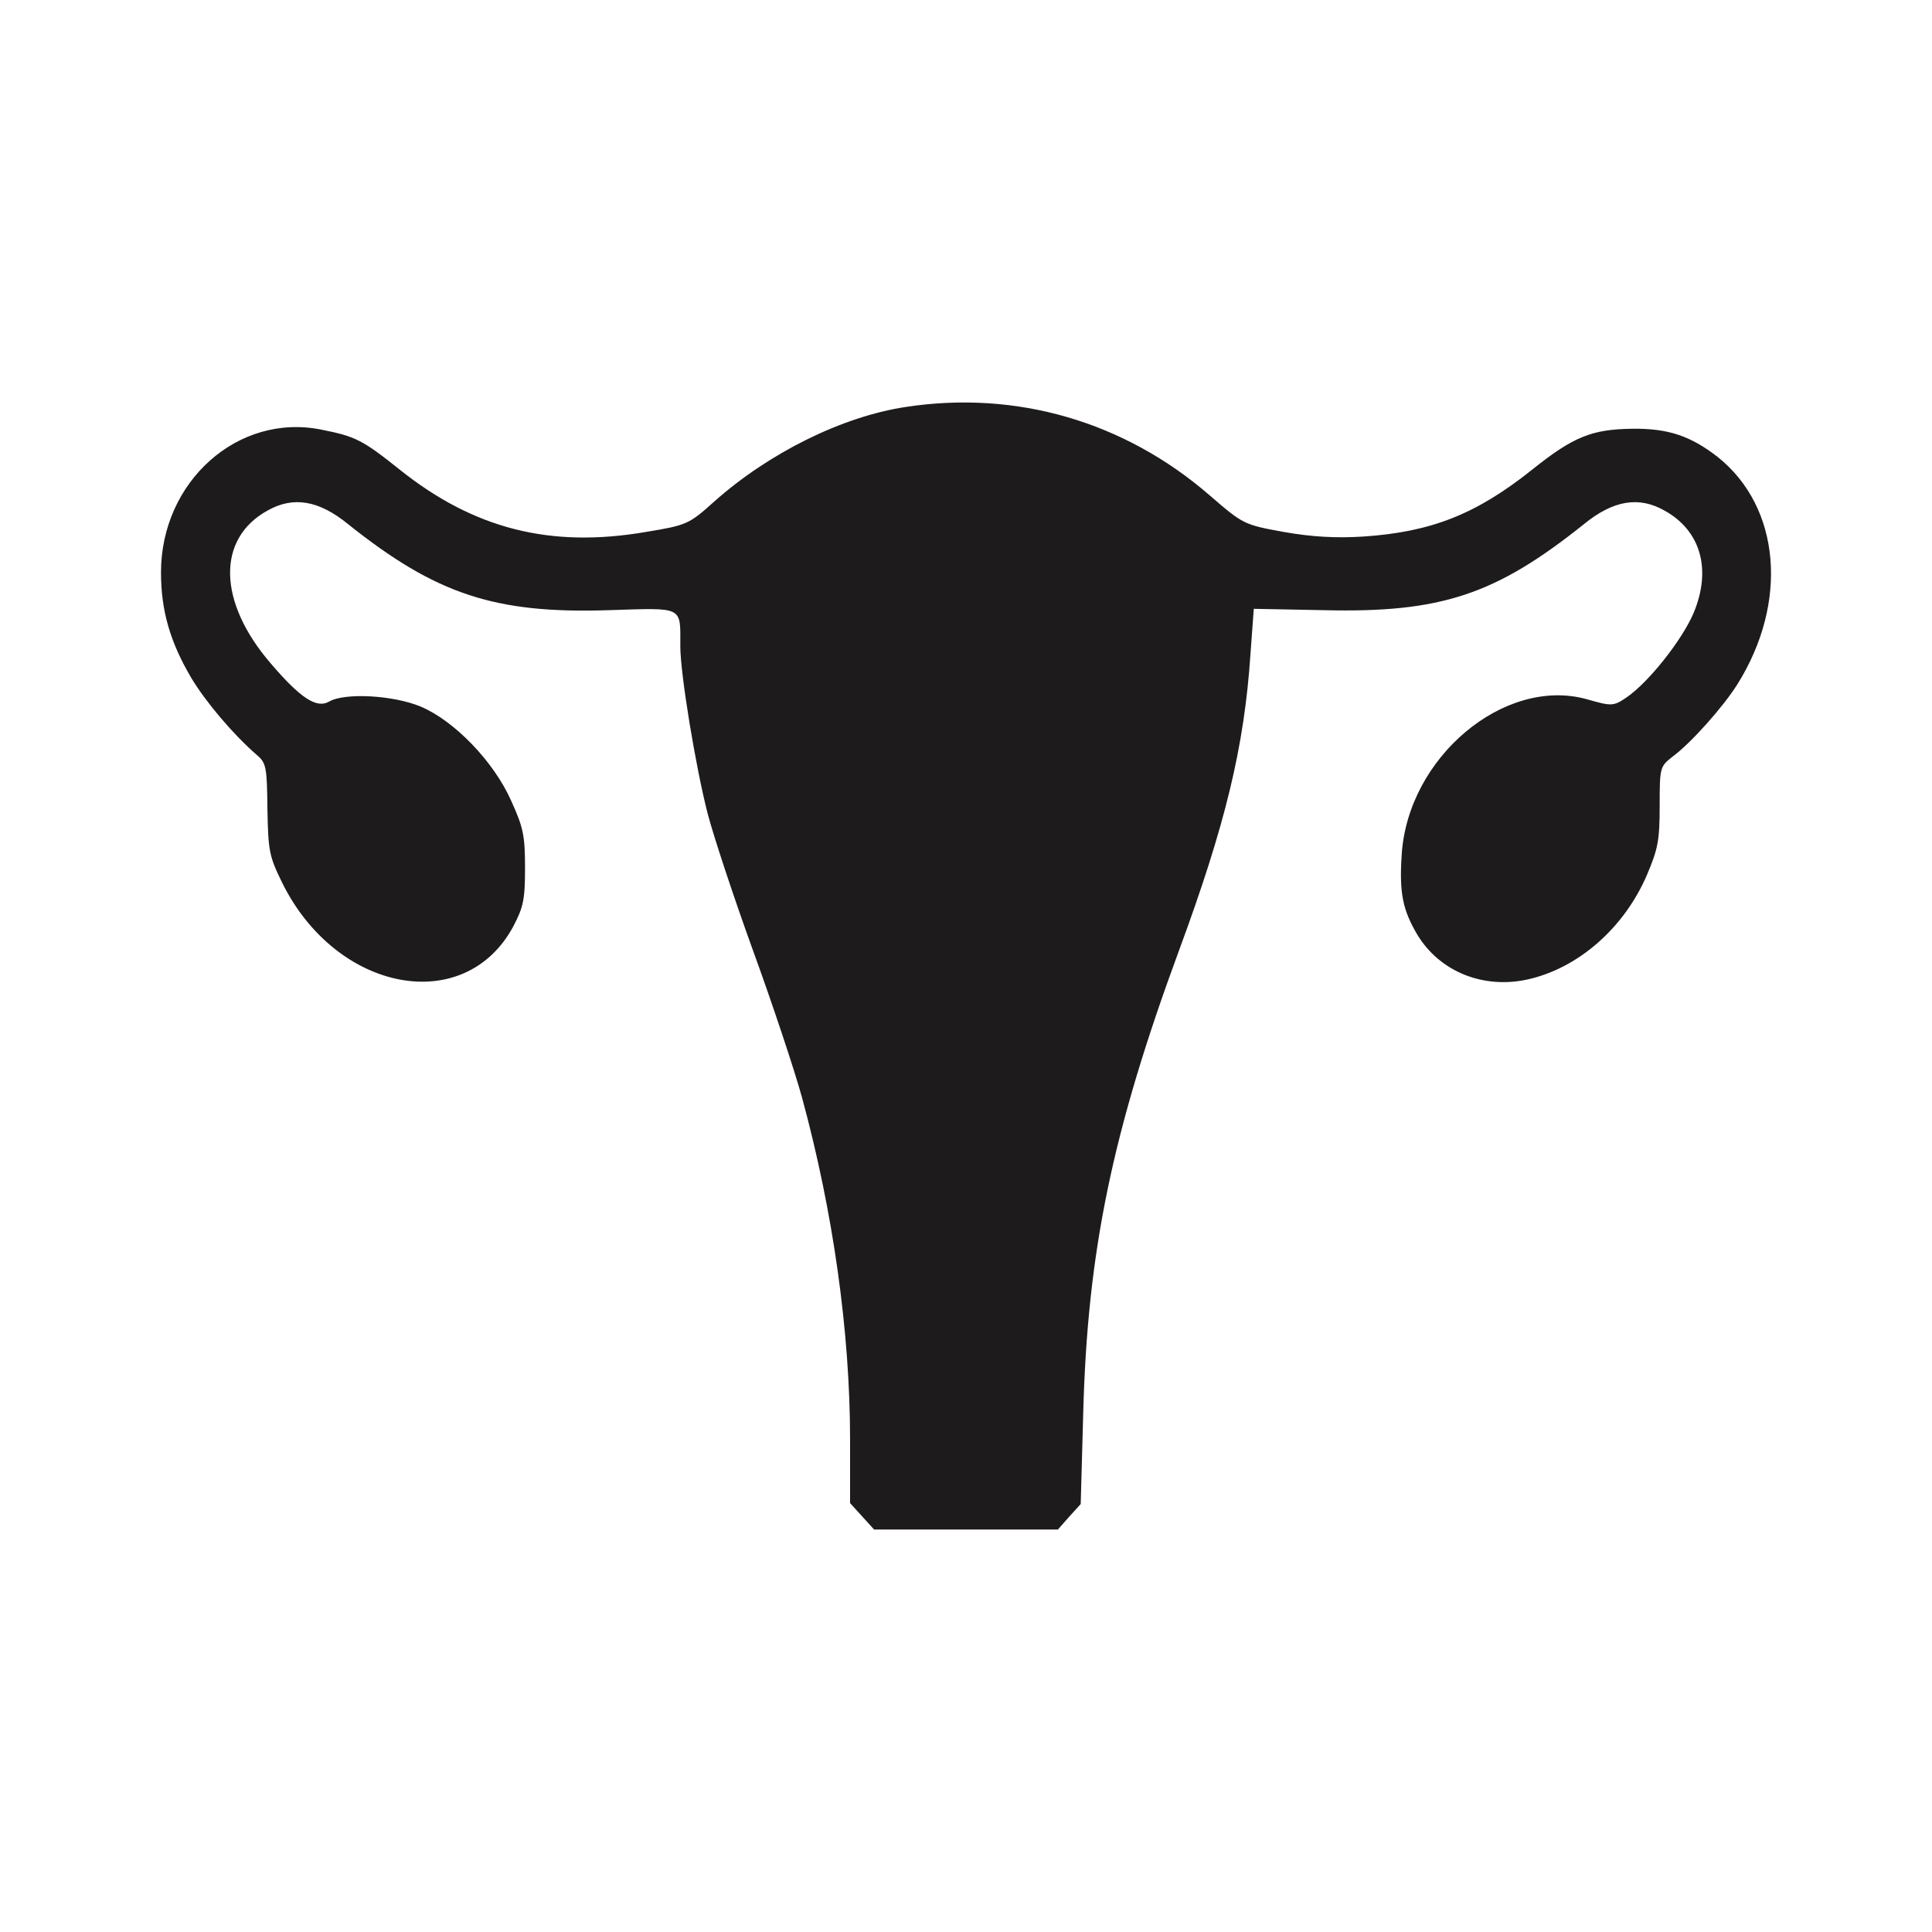 <svg width="24" height="24" viewBox="0 0 24 24" fill="none" xmlns="http://www.w3.org/2000/svg">
    <path
        d="M11.254 5.055C10.462 5.174 9.552 5.626 8.873 6.23C8.559 6.512 8.533 6.524 8.024 6.608C6.836 6.812 5.889 6.569 4.973 5.84C4.5 5.462 4.418 5.422 3.991 5.337C2.957 5.128 2 5.981 2 7.111C2 7.585 2.113 7.975 2.376 8.421C2.556 8.721 2.895 9.122 3.193 9.381C3.307 9.477 3.317 9.534 3.322 10.048C3.332 10.573 3.343 10.635 3.507 10.969C4.181 12.33 5.776 12.629 6.378 11.505C6.501 11.268 6.522 11.178 6.522 10.782C6.522 10.381 6.501 10.28 6.352 9.952C6.136 9.461 5.642 8.952 5.225 8.777C4.886 8.636 4.284 8.602 4.089 8.715C3.934 8.805 3.734 8.675 3.363 8.241C2.705 7.478 2.689 6.693 3.322 6.343C3.641 6.162 3.96 6.213 4.325 6.512C5.416 7.382 6.146 7.625 7.556 7.58C8.502 7.551 8.451 7.523 8.451 8.026C8.451 8.37 8.641 9.523 8.79 10.104C8.862 10.381 9.114 11.144 9.351 11.799C9.588 12.448 9.865 13.279 9.963 13.634C10.349 15.052 10.56 16.543 10.56 17.887V18.672L10.709 18.836L10.858 19H12H13.142L13.281 18.842L13.425 18.684L13.456 17.56C13.508 15.549 13.816 14.058 14.649 11.799C15.22 10.251 15.457 9.28 15.534 8.122L15.575 7.563L16.45 7.58C17.901 7.614 18.58 7.388 19.675 6.512C20.041 6.213 20.36 6.162 20.678 6.343C21.126 6.591 21.265 7.071 21.039 7.614C20.895 7.952 20.478 8.478 20.205 8.664C20.046 8.771 20.025 8.777 19.716 8.687C18.688 8.399 17.484 9.41 17.412 10.624C17.381 11.098 17.427 11.307 17.607 11.612C17.885 12.07 18.425 12.29 18.981 12.166C19.608 12.025 20.174 11.528 20.457 10.873C20.596 10.545 20.617 10.443 20.617 10.008C20.617 9.534 20.622 9.523 20.771 9.404C21.003 9.235 21.404 8.783 21.579 8.506C22.222 7.484 22.119 6.298 21.337 5.676C21.003 5.417 20.725 5.321 20.282 5.326C19.778 5.332 19.547 5.422 19.032 5.835C18.338 6.388 17.782 6.608 16.939 6.665C16.604 6.687 16.296 6.67 15.946 6.608C15.452 6.518 15.442 6.512 15.03 6.156C13.97 5.236 12.628 4.846 11.254 5.055Z"
        fill="#1D1B1C" />
</svg>